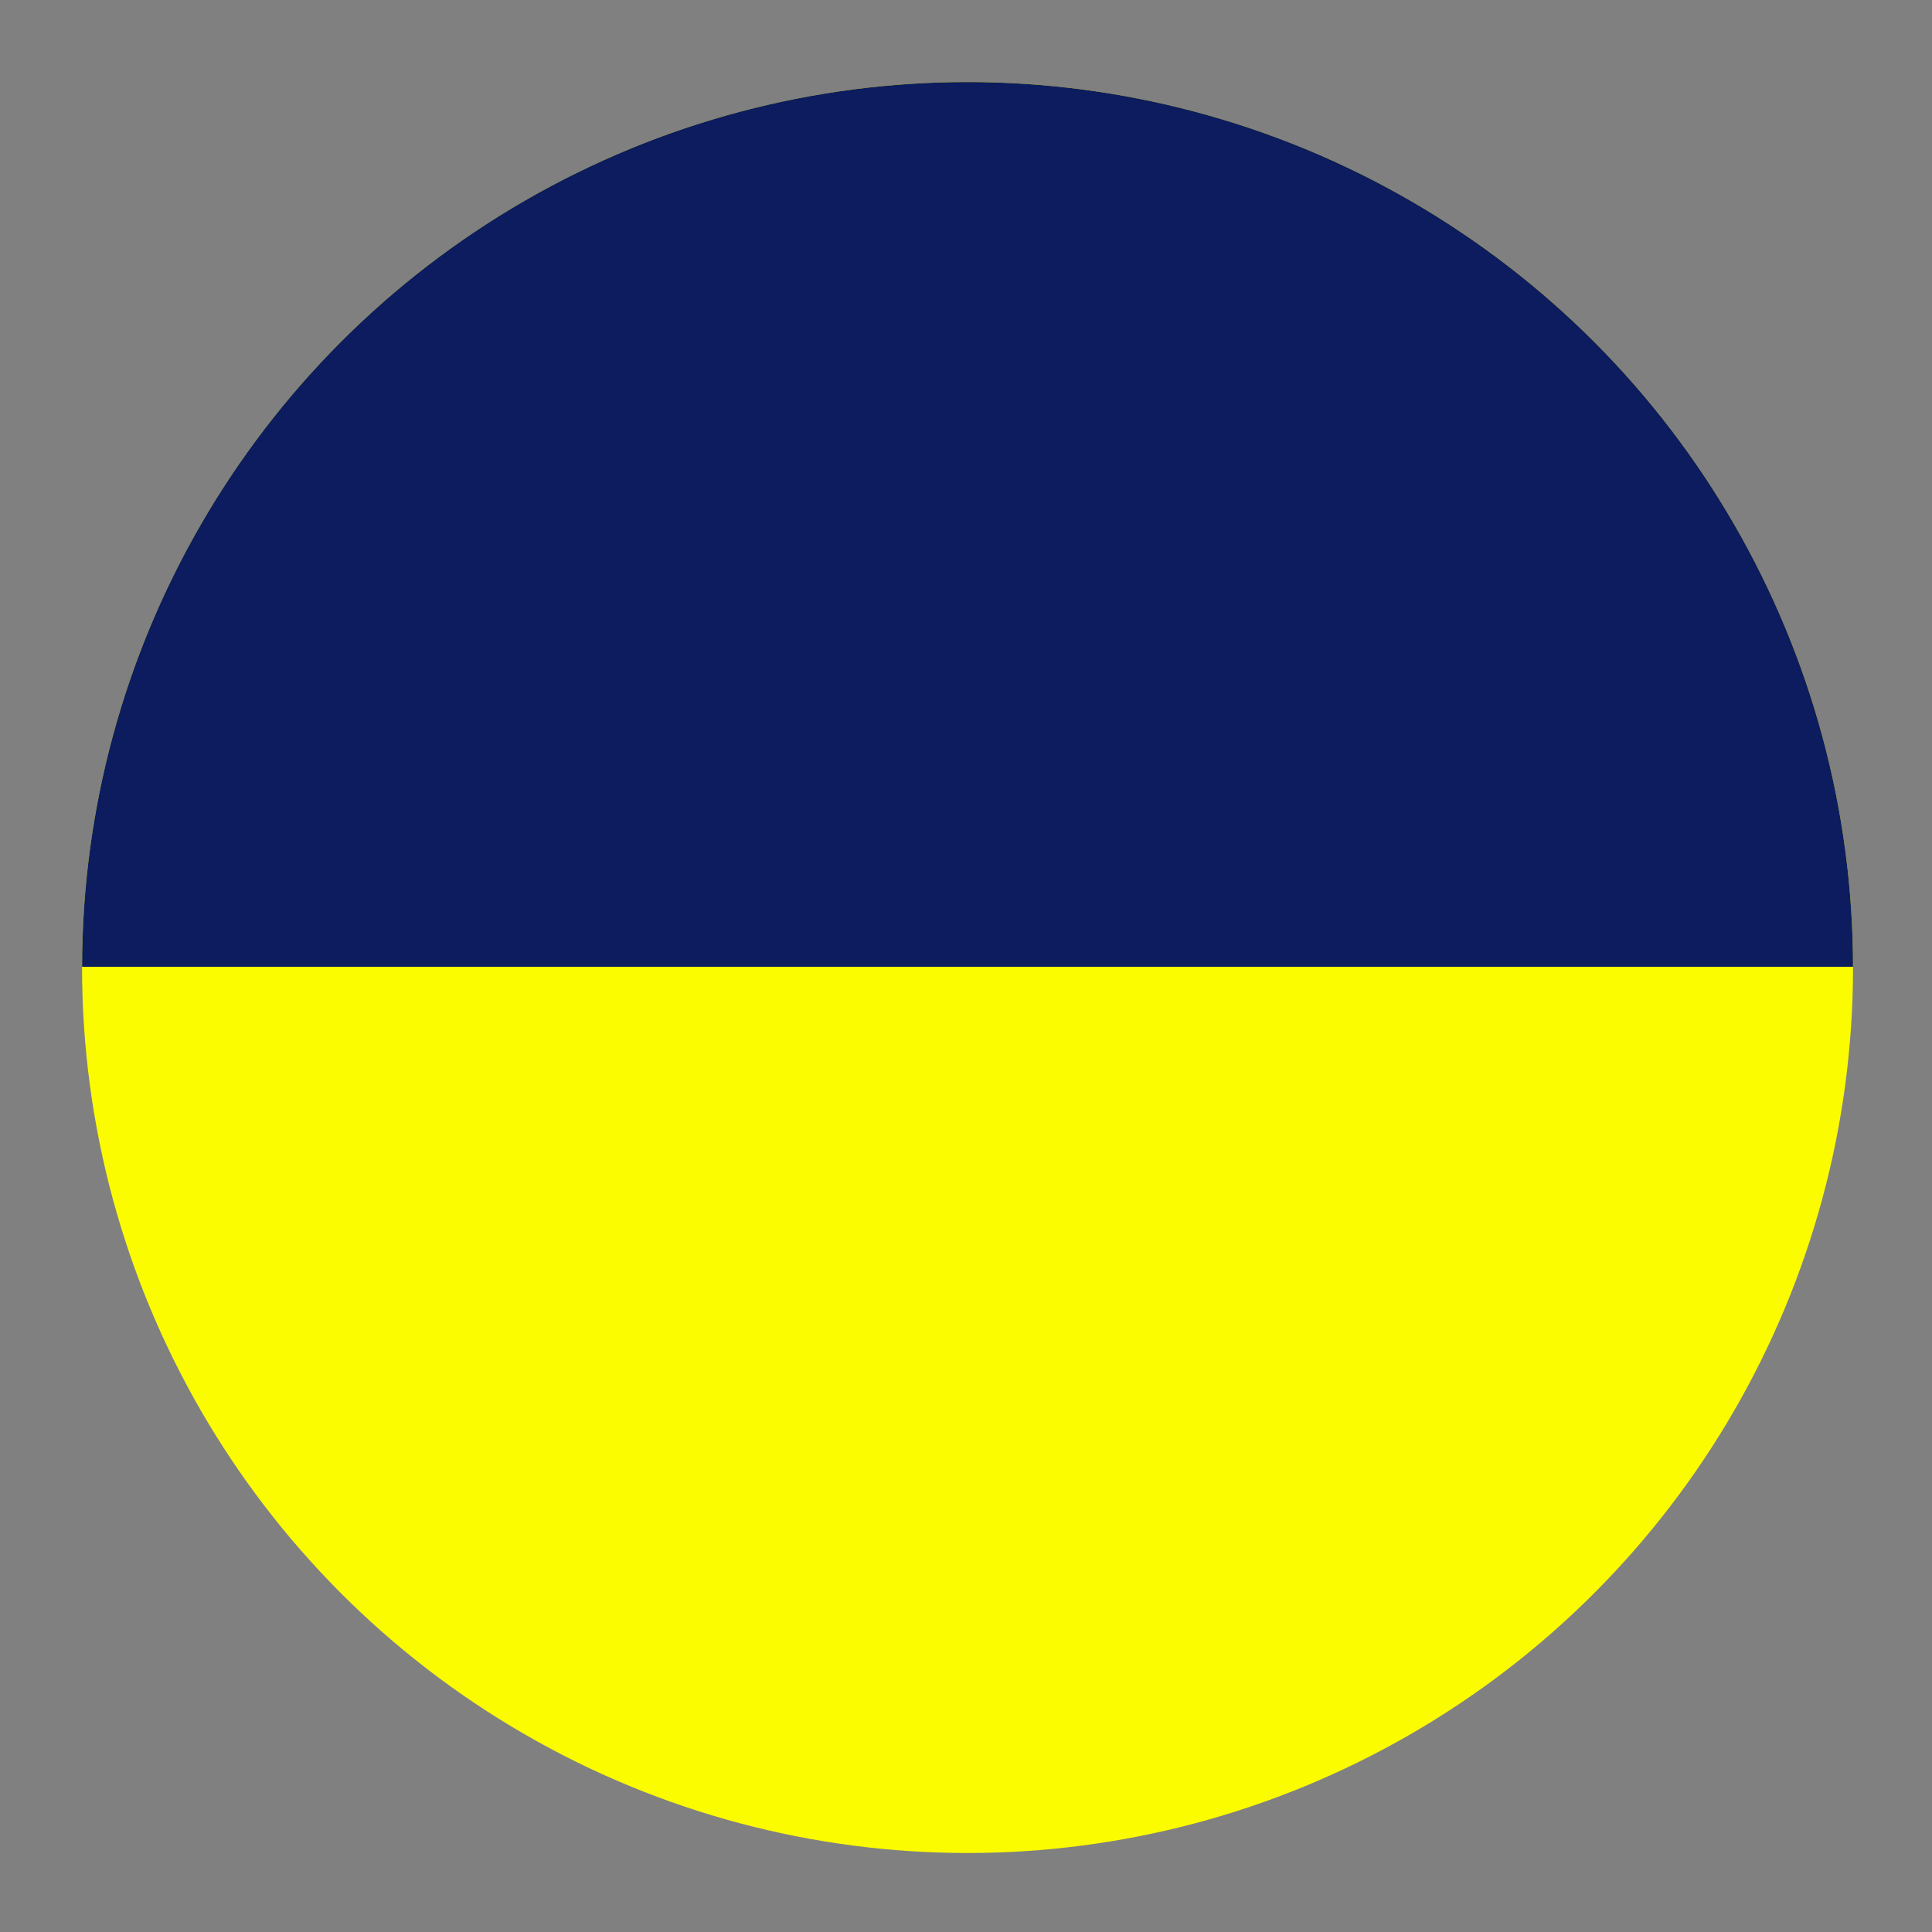 <?xml version="1.0" encoding="UTF-8" standalone="no"?>
<!DOCTYPE svg PUBLIC "-//W3C//DTD SVG 1.1//EN" "http://www.w3.org/Graphics/SVG/1.1/DTD/svg11.dtd">
<svg width="100%" height="100%" viewBox="0 0 200 200" version="1.1" xmlns="http://www.w3.org/2000/svg" xmlns:xlink="http://www.w3.org/1999/xlink" xml:space="preserve" xmlns:serif="http://www.serif.com/" style="fill-rule:evenodd;clip-rule:evenodd;stroke-linejoin:round;stroke-miterlimit:2;">
    <rect x="0" y="0" width="200" height="200" fill="#808080" stroke="none"/>
    <g transform="matrix(1.039,0,0,1.039,-7.42,-0.329)">
        <circle cx="103.542" cy="96.715" r="88.224" style="fill:rgb(252,252,0);"/>
        <clipPath id="_clip1">
            <circle cx="103.542" cy="96.715" r="88.224"/>
        </clipPath>
        <g clip-path="url(#_clip1)">
            <g transform="matrix(0.963,0,0,0.963,7.143,-95.959)">
                <rect x="0" y="100" width="200" height="100" style="fill:rgb(12,28,94);"/>
            </g>
        </g>
    </g>
</svg>

